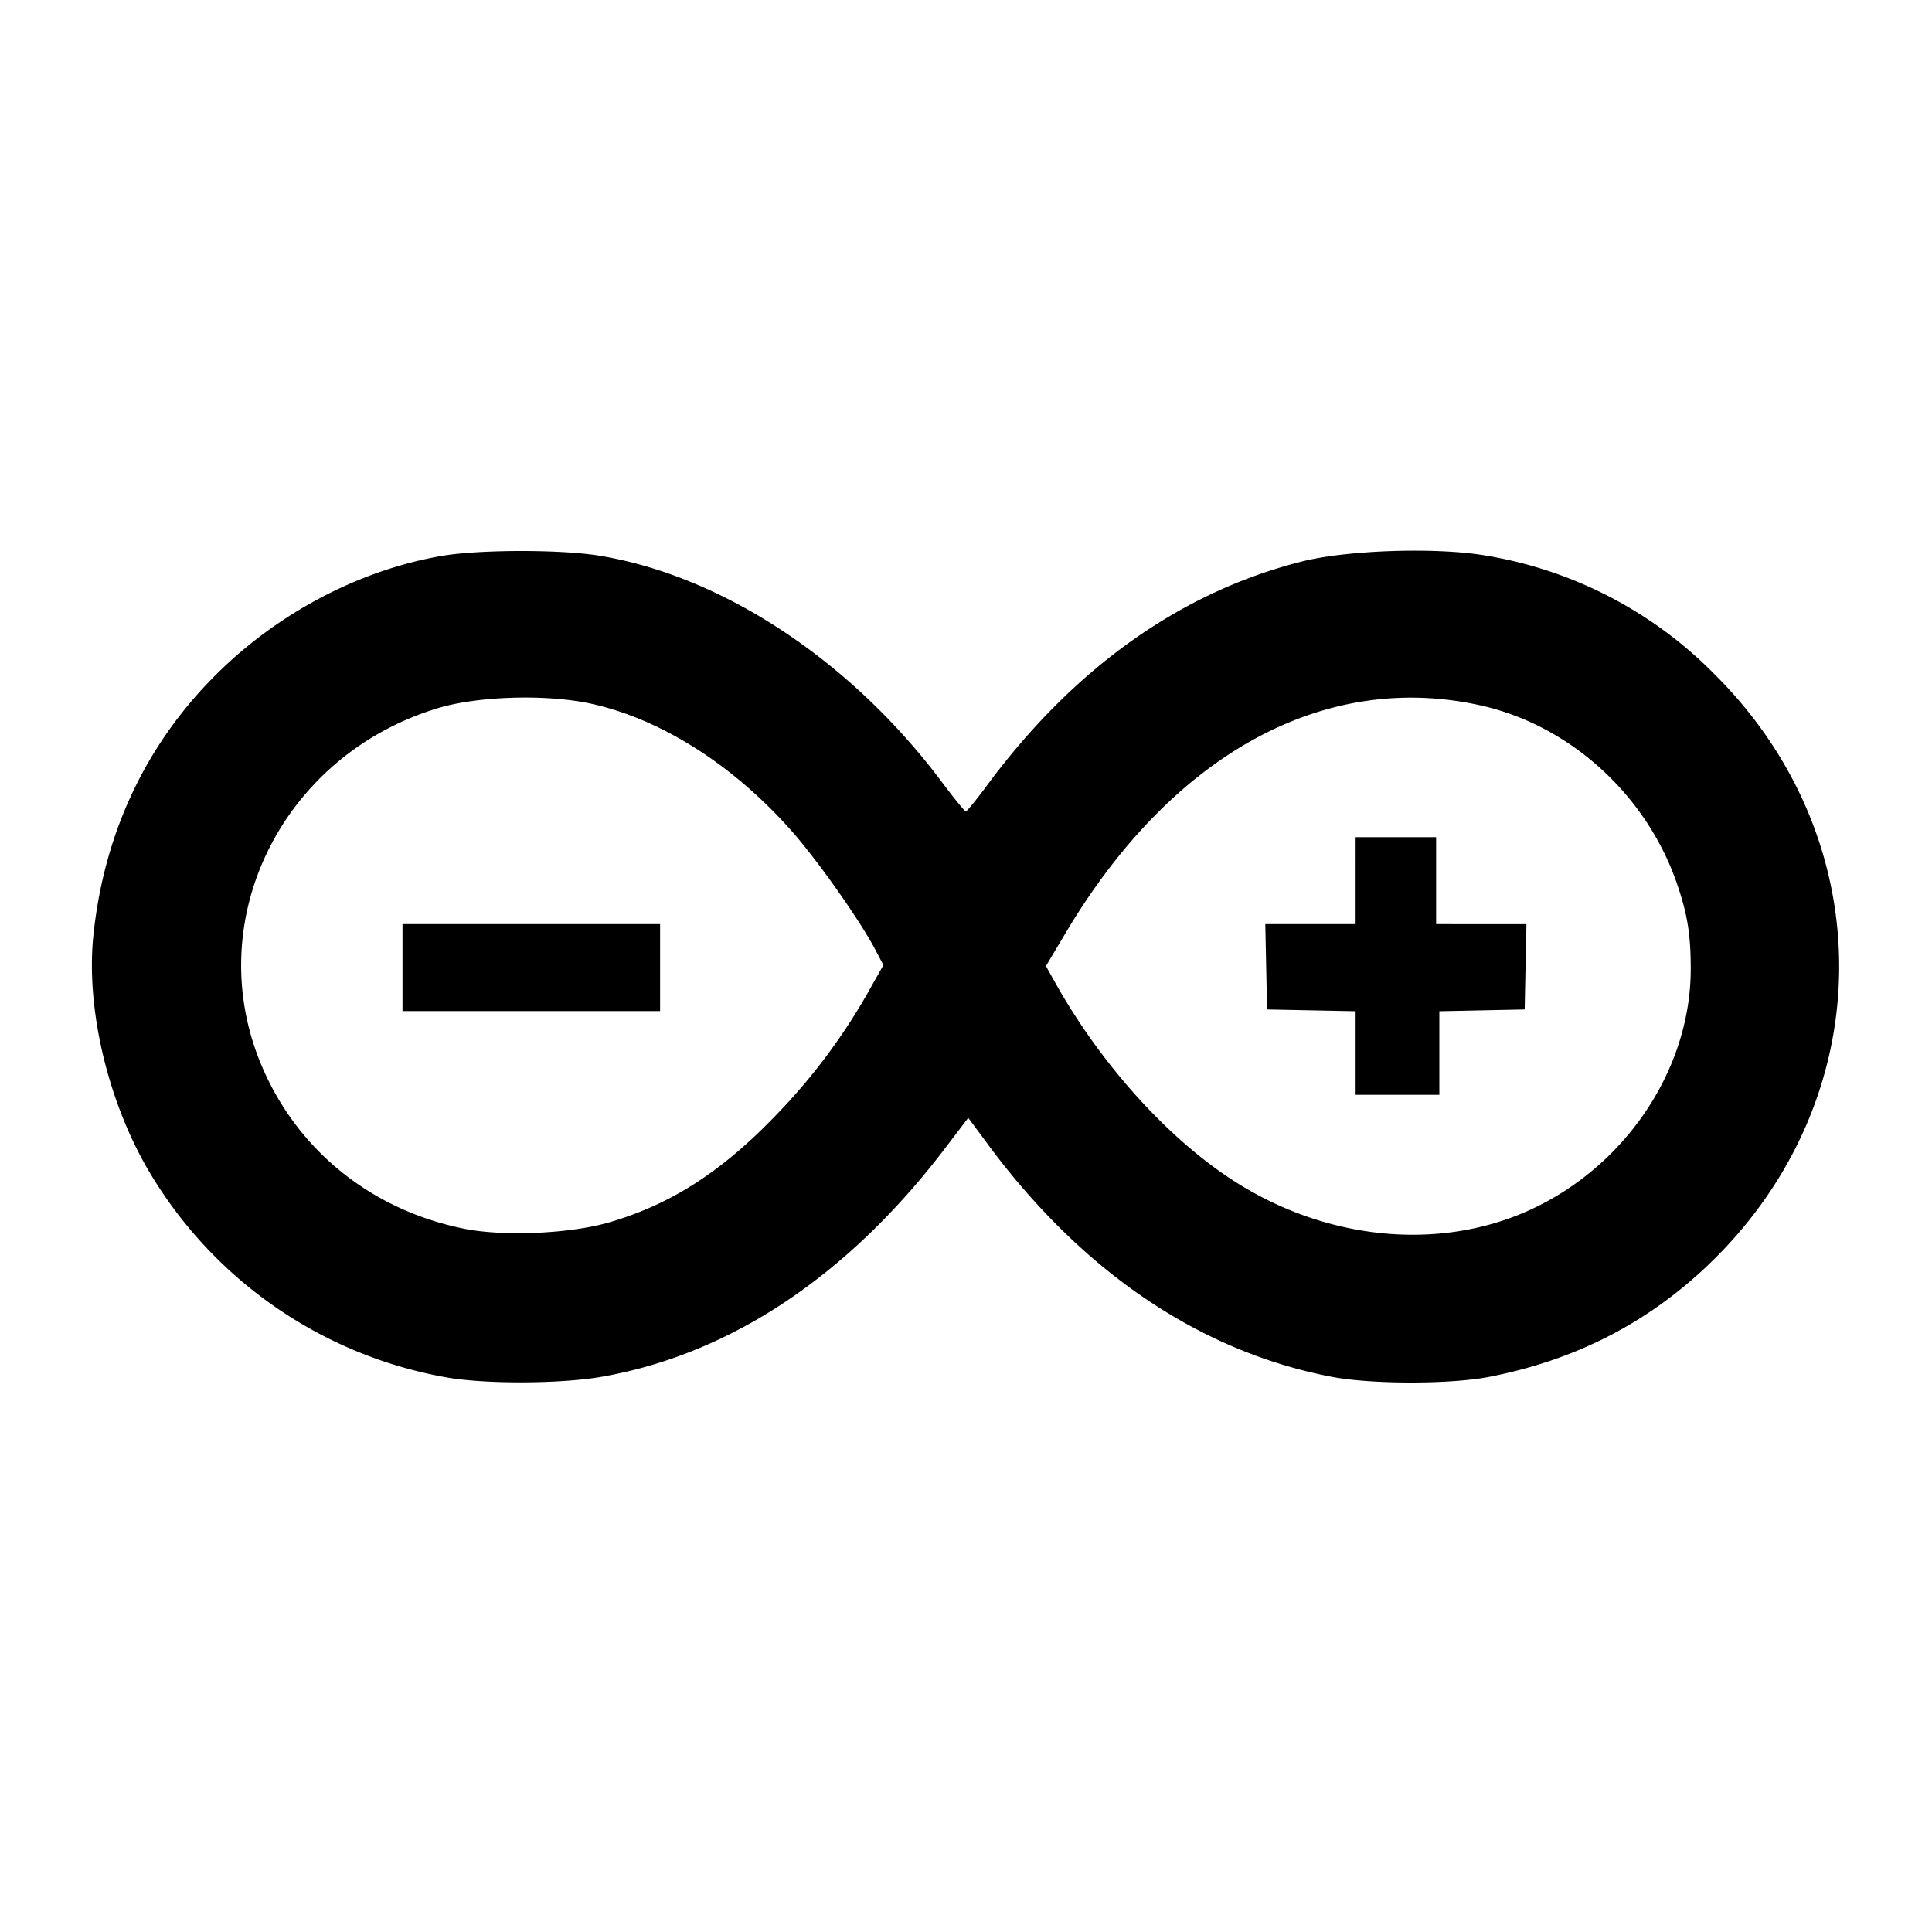 <svg viewBox="0 0 24 24" xmlns="http://www.w3.org/2000/svg"><path d="M5.48 6.907c-.977.17-1.945.665-2.699 1.379-.931.881-1.485 2.02-1.621 3.335-.092.885.167 2.012.66 2.877a5.38 5.38 0 0 0 3.718 2.611c.479.087 1.428.084 1.942-.007 1.594-.281 3.053-1.253 4.259-2.836l.289-.38.247.334c1.172 1.582 2.635 2.57 4.266 2.883.496.095 1.476.095 1.958.001 1.064-.208 1.953-.661 2.711-1.381 2.146-2.039 2.187-5.259.092-7.344a5.17 5.17 0 0 0-2.859-1.48c-.608-.102-1.706-.066-2.266.075-1.505.378-2.834 1.322-3.911 2.776-.134.181-.255.33-.268.33s-.144-.16-.29-.355C10.577 8.21 8.975 7.151 7.439 6.902c-.481-.078-1.498-.076-1.959.005m1.869 1.836c.868.193 1.759.759 2.485 1.58.326.369.852 1.116 1.043 1.481l.097.185-.189.335a7.5 7.5 0 0 1-1.152 1.536c-.673.698-1.292 1.096-2.053 1.321-.487.145-1.323.182-1.817.082-1.157-.234-2.078-.981-2.52-2.042-.748-1.797.263-3.836 2.193-4.423.505-.153 1.359-.177 1.913-.055m11.057.023c1.111.252 2.059 1.122 2.433 2.232.125.37.164.618.164 1.042-.001 1.235-.8 2.437-1.984 2.984-1.162.537-2.615.378-3.782-.414-.789-.535-1.571-1.415-2.115-2.379l-.129-.23.248-.417c1.325-2.224 3.221-3.258 5.165-2.818M16.84 10.94v.54h-1.122l.011.53.011.53.55.011.55.011V13.6h1.04v-1.038l.53-.011.53-.011.011-.53.011-.53H17.84V10.4h-1zM5 12.02v.54h3.2v-1.08H5z" fill-rule="evenodd"/></svg>